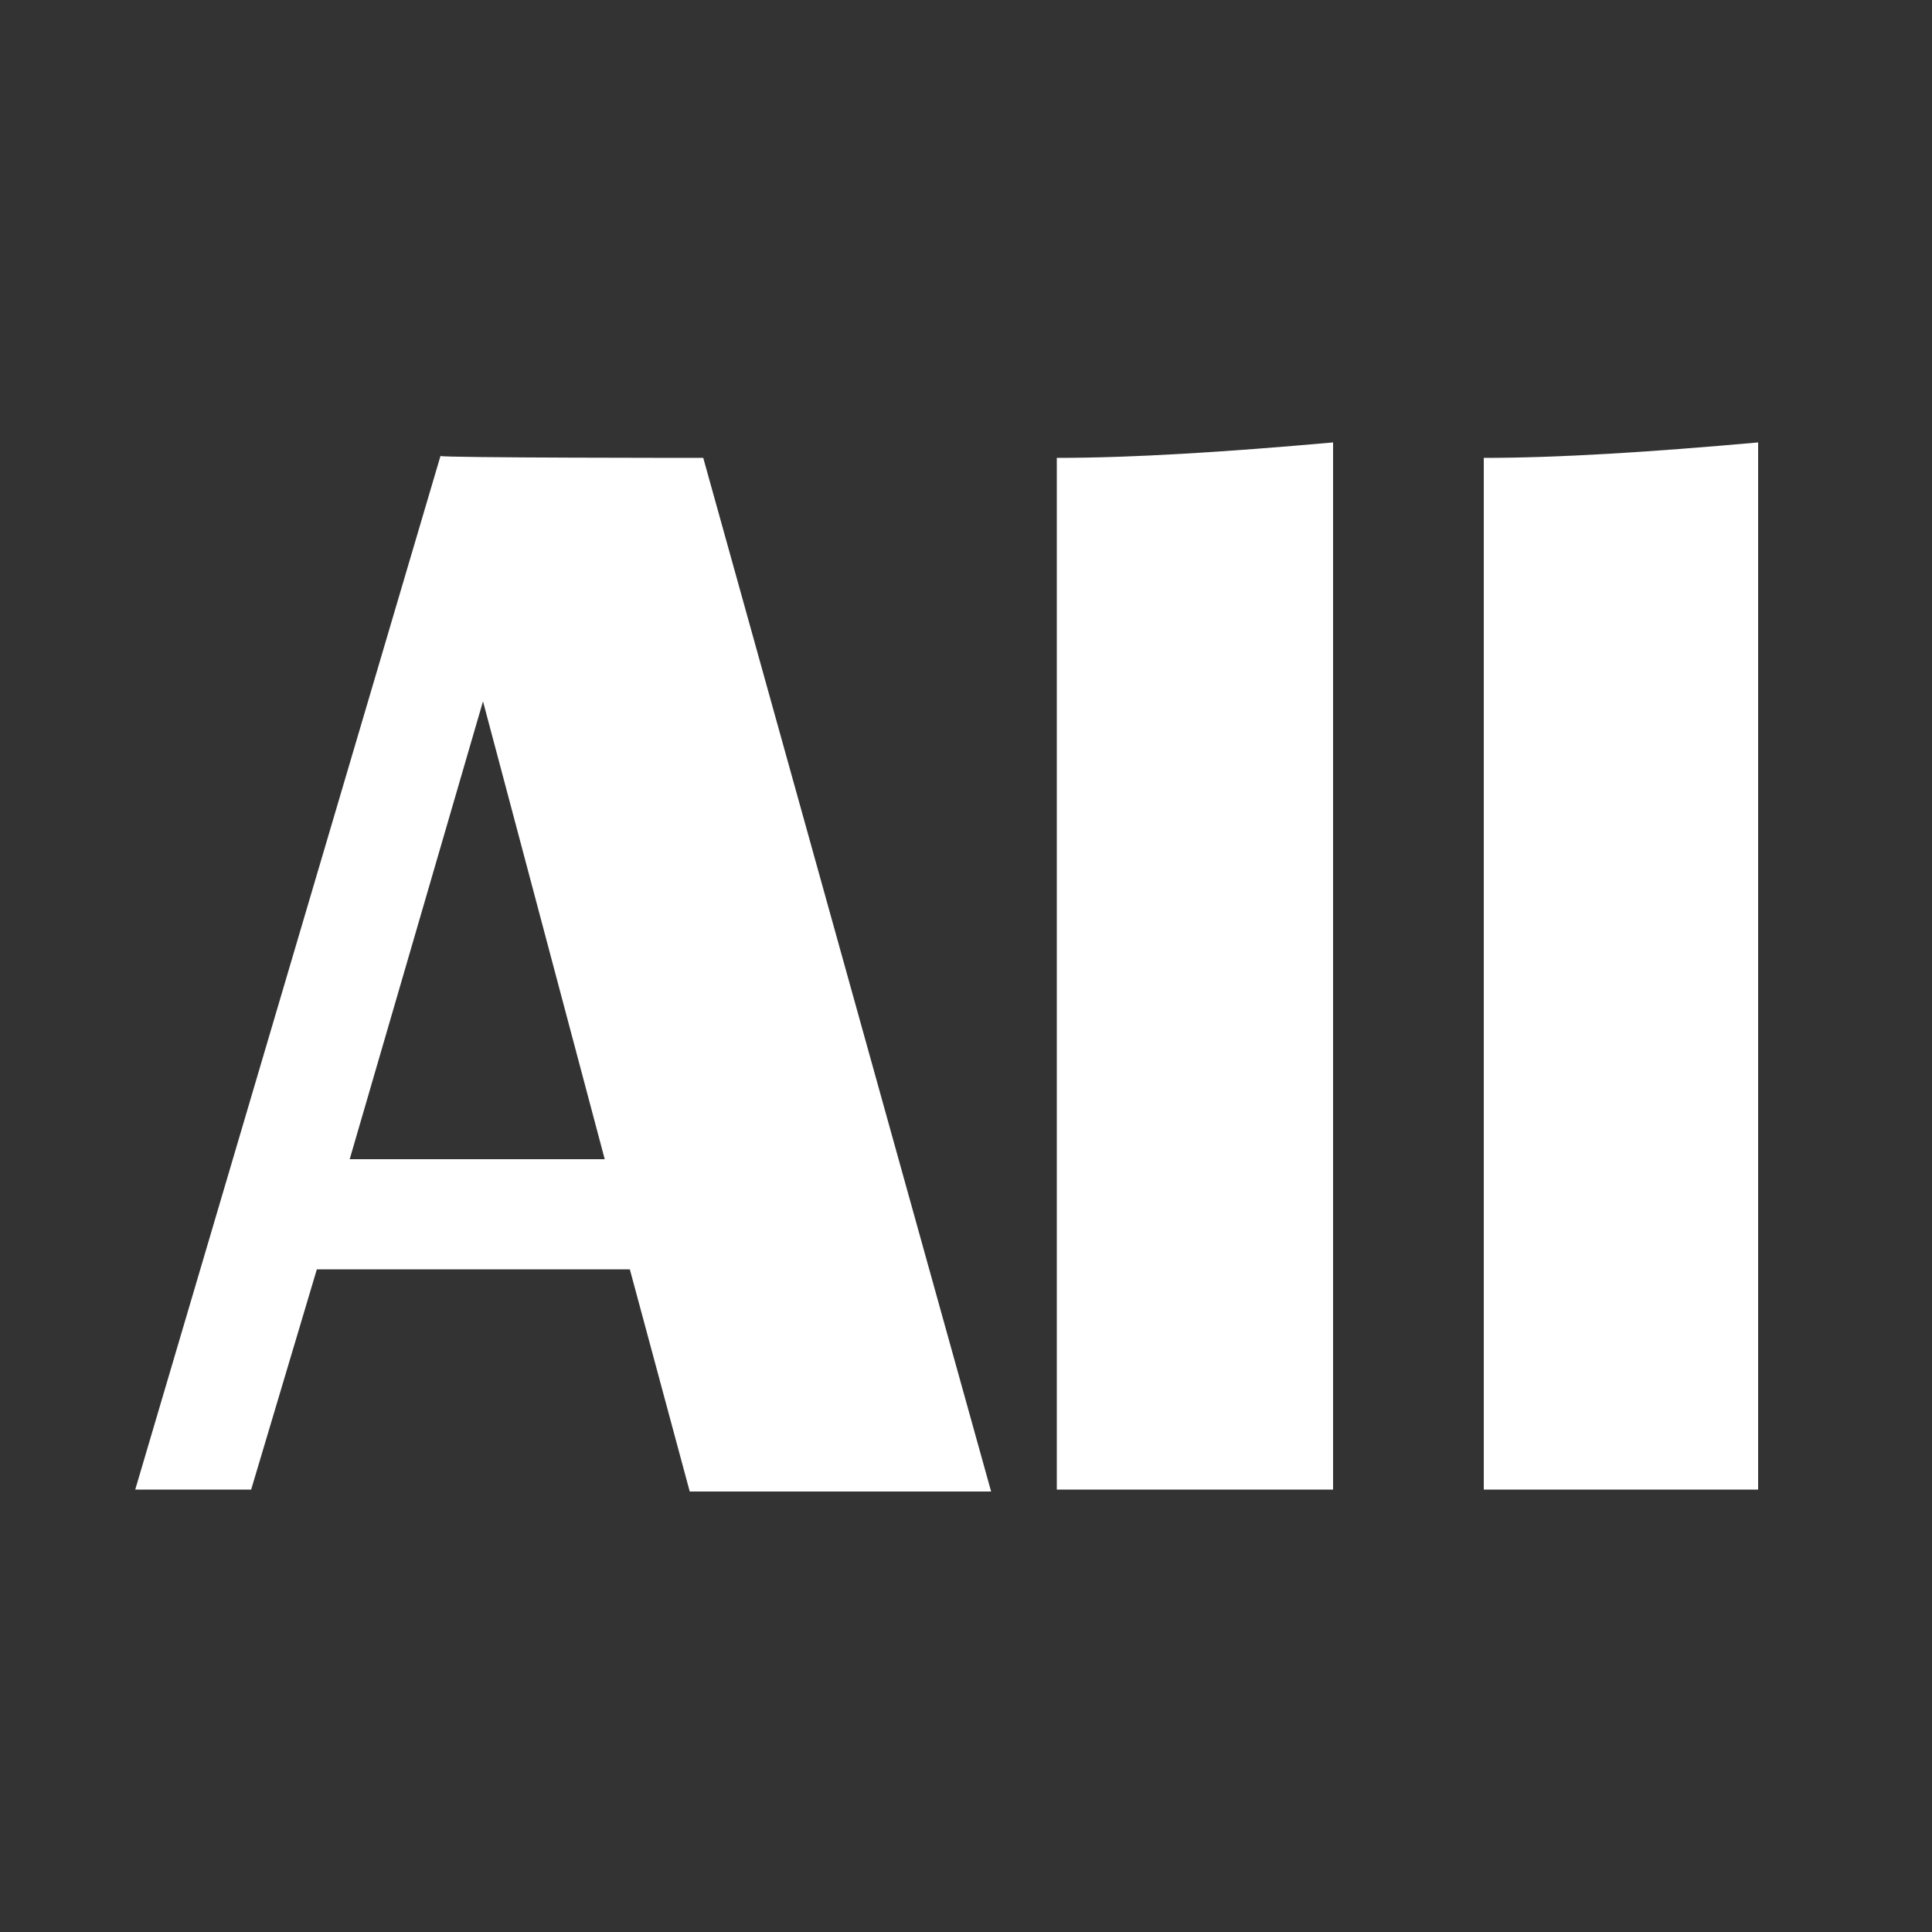 <?xml version="1.0" encoding="utf-8"?>
<!-- Generator: Adobe Illustrator 18.1.1, SVG Export Plug-In . SVG Version: 6.00 Build 0)  -->
<svg version="1.1" id="Layer_1" xmlns="http://www.w3.org/2000/svg" xmlns:xlink="http://www.w3.org/1999/xlink" x="0px" y="0px"
	 viewBox="0 0 100 100" enable-background="new 0 0 100 100" xml:space="preserve">
<rect x="0" y="0" width="100" height="100" fill="#333333" stroke="none"/>
<g>
	<path fill="#FFFFFF" d="M36.4,23.7l14.9,53.5H35.7l-3.1-11.5H16.4L13,77.1H7l15.8-53.5C22.8,23.7,36.4,23.7,36.4,23.7z M18.1,60
		h13.2L25,36.3L18.1,60z"/>
	<path fill="#FFFFFF" d="M69,22.9v54.2H54.7V23.7C58.6,23.7,63.4,23.4,69,22.9z"/>
	<path fill="#FFFFFF" d="M91,22.9v54.2H76.8V23.7C80.7,23.7,85.4,23.4,91,22.9z"/>
</g>
</svg>
